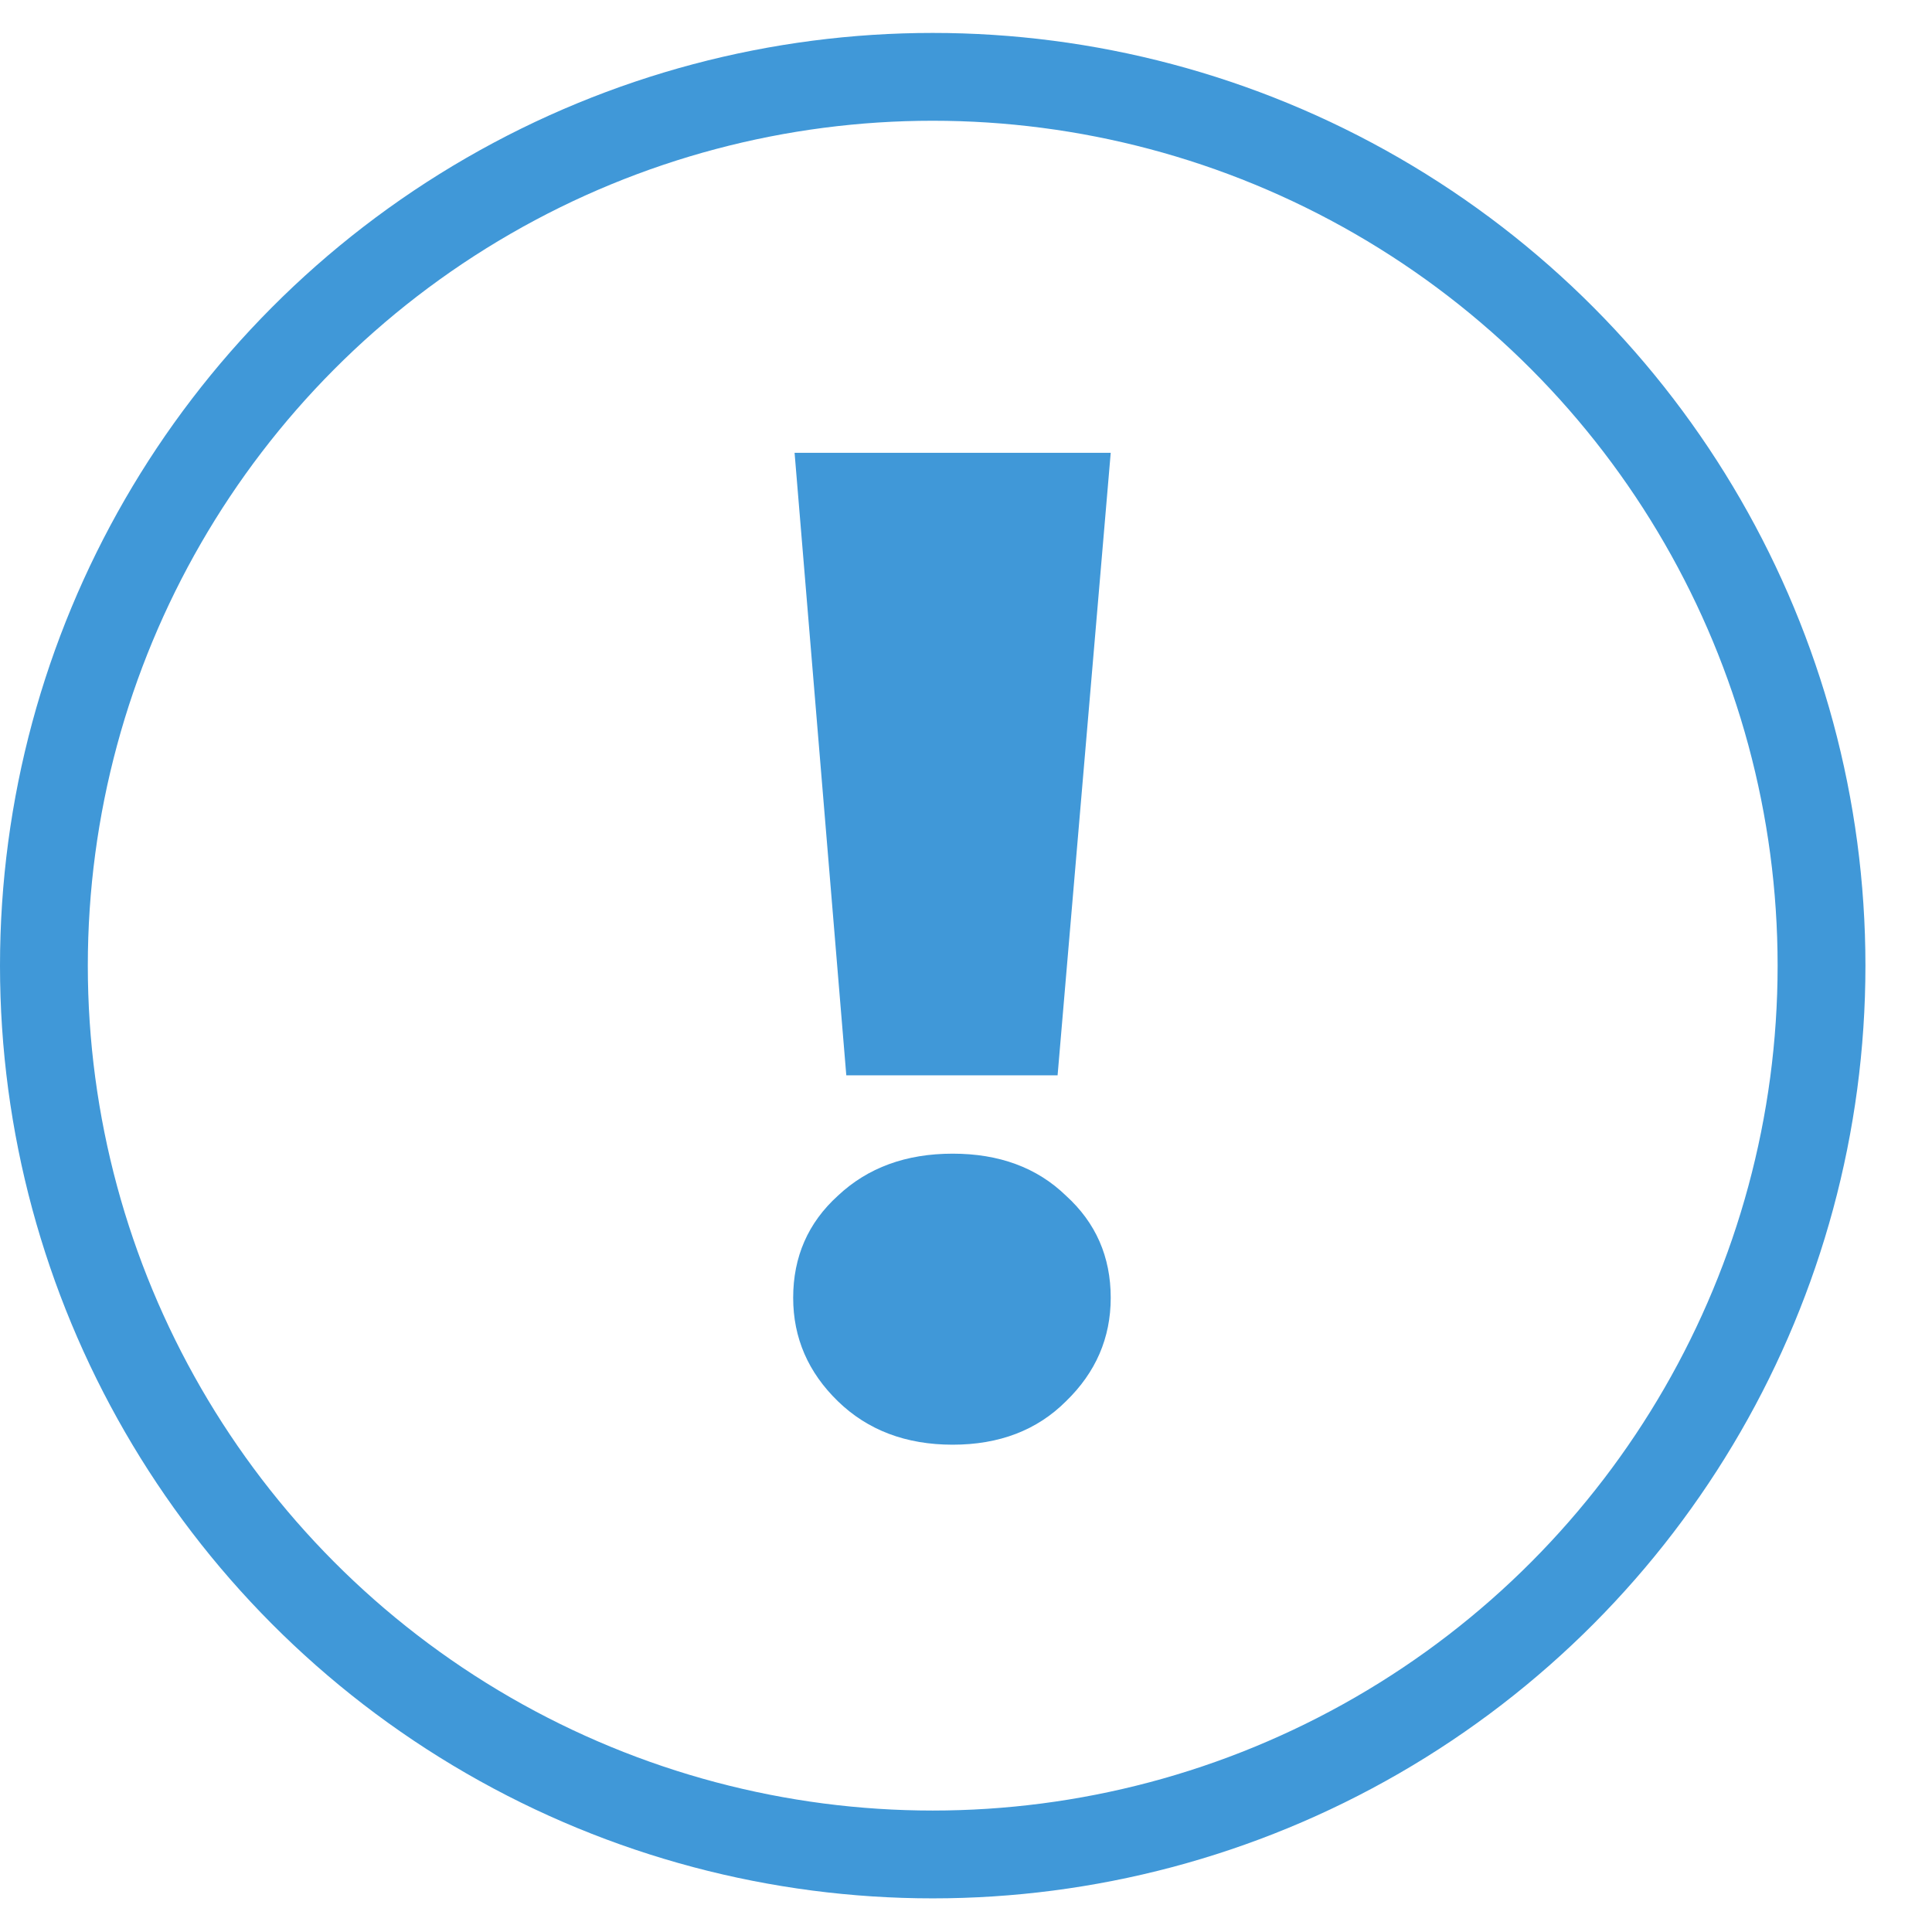 <svg fill="none" height="22" viewBox="0 0 22 22" width="22" xmlns="http://www.w3.org/2000/svg"><circle cx="10.621" cy="10.996" r="10.121" stroke="#4098d8"/><path d="m9.637 12.245-.589-7.089h3.6l-.605 7.089zm1.211 4.206c-.531 0-.967-.165-1.306-.494s-.51-.722-.51-1.179c0-.467.17-.855.51-1.163.34-.319.775-.478 1.306-.478.531 0 .961.159 1.29.478.34.308.51.696.51 1.163 0 .457-.17.85-.51 1.179-.329.329-.759.494-1.29.494z" fill="#4098d8"/></svg>